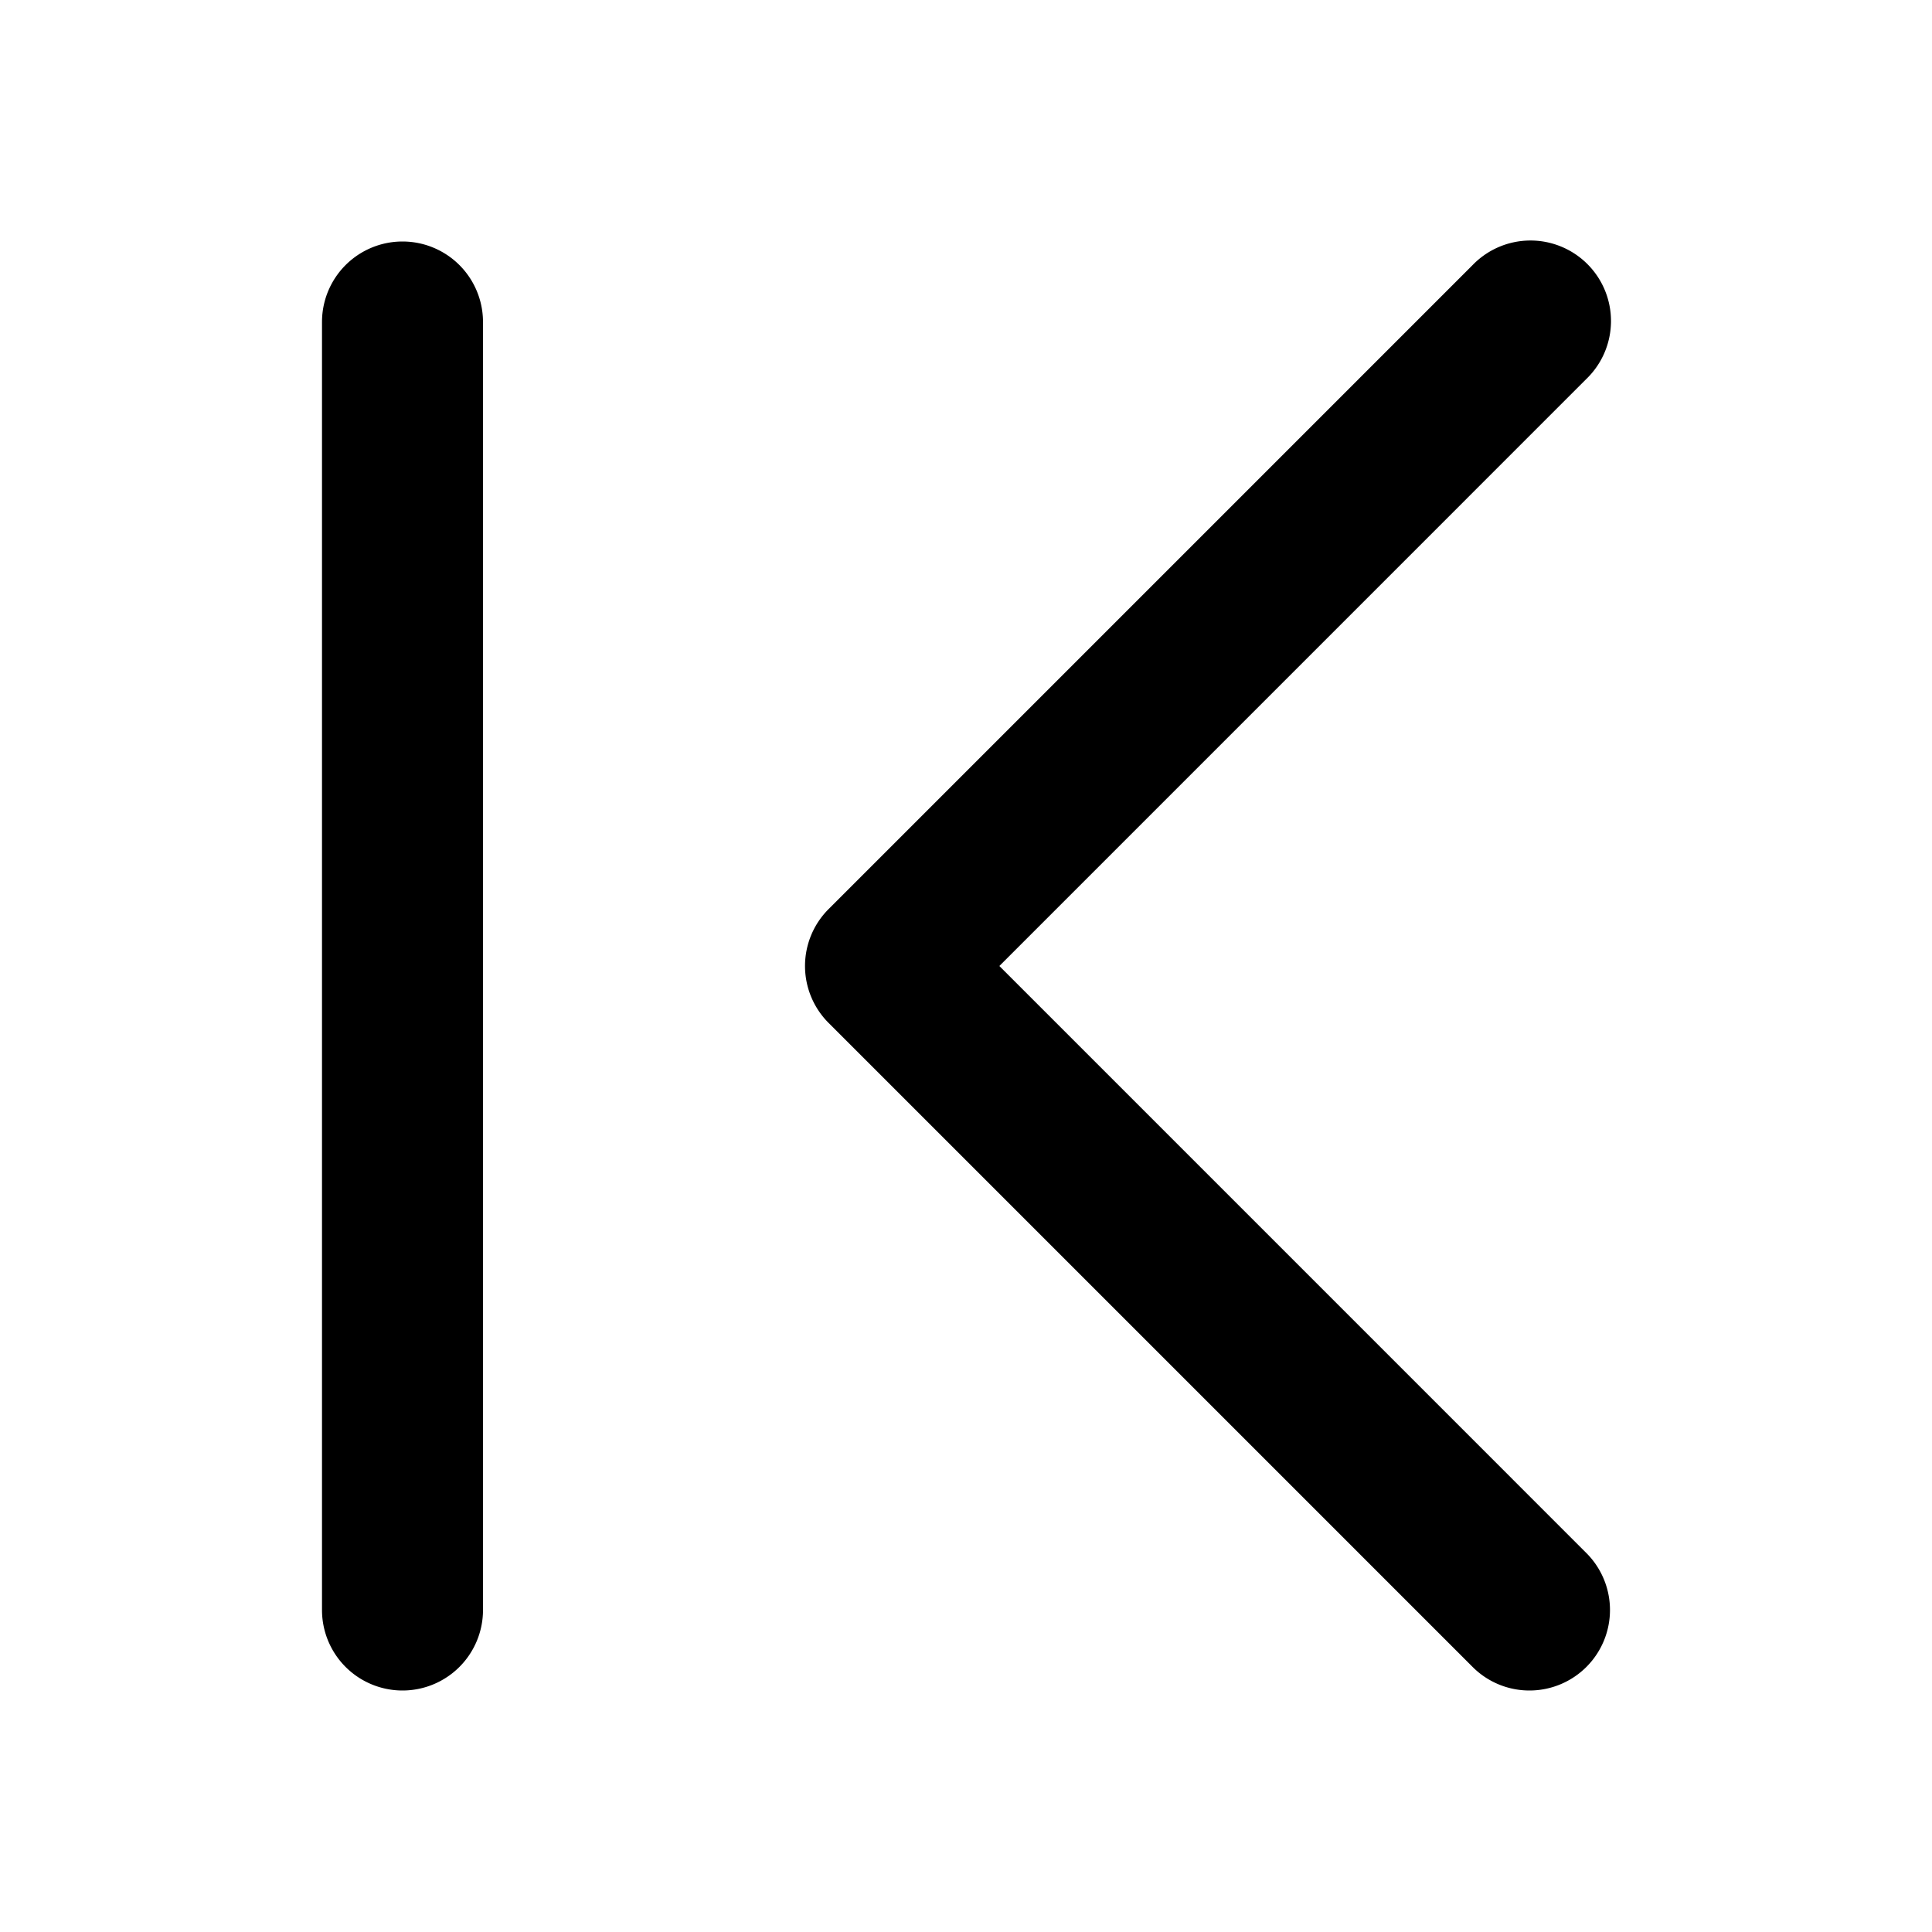 <svg xmlns="http://www.w3.org/2000/svg" width="48" height="48"><path d="M38 42a1.993 1.993 0 0 1-1.414-.586l-16-16a2 2 0 0 1 0-2.828l16-16a2 2 0 1 1 2.828 2.828L24.829 24l14.585 14.586A2 2 0 0 1 38 42ZM10 42a2 2 0 0 1-2-2V8a2 2 0 0 1 4 0v32a2 2 0 0 1-2 2Z"/></svg>